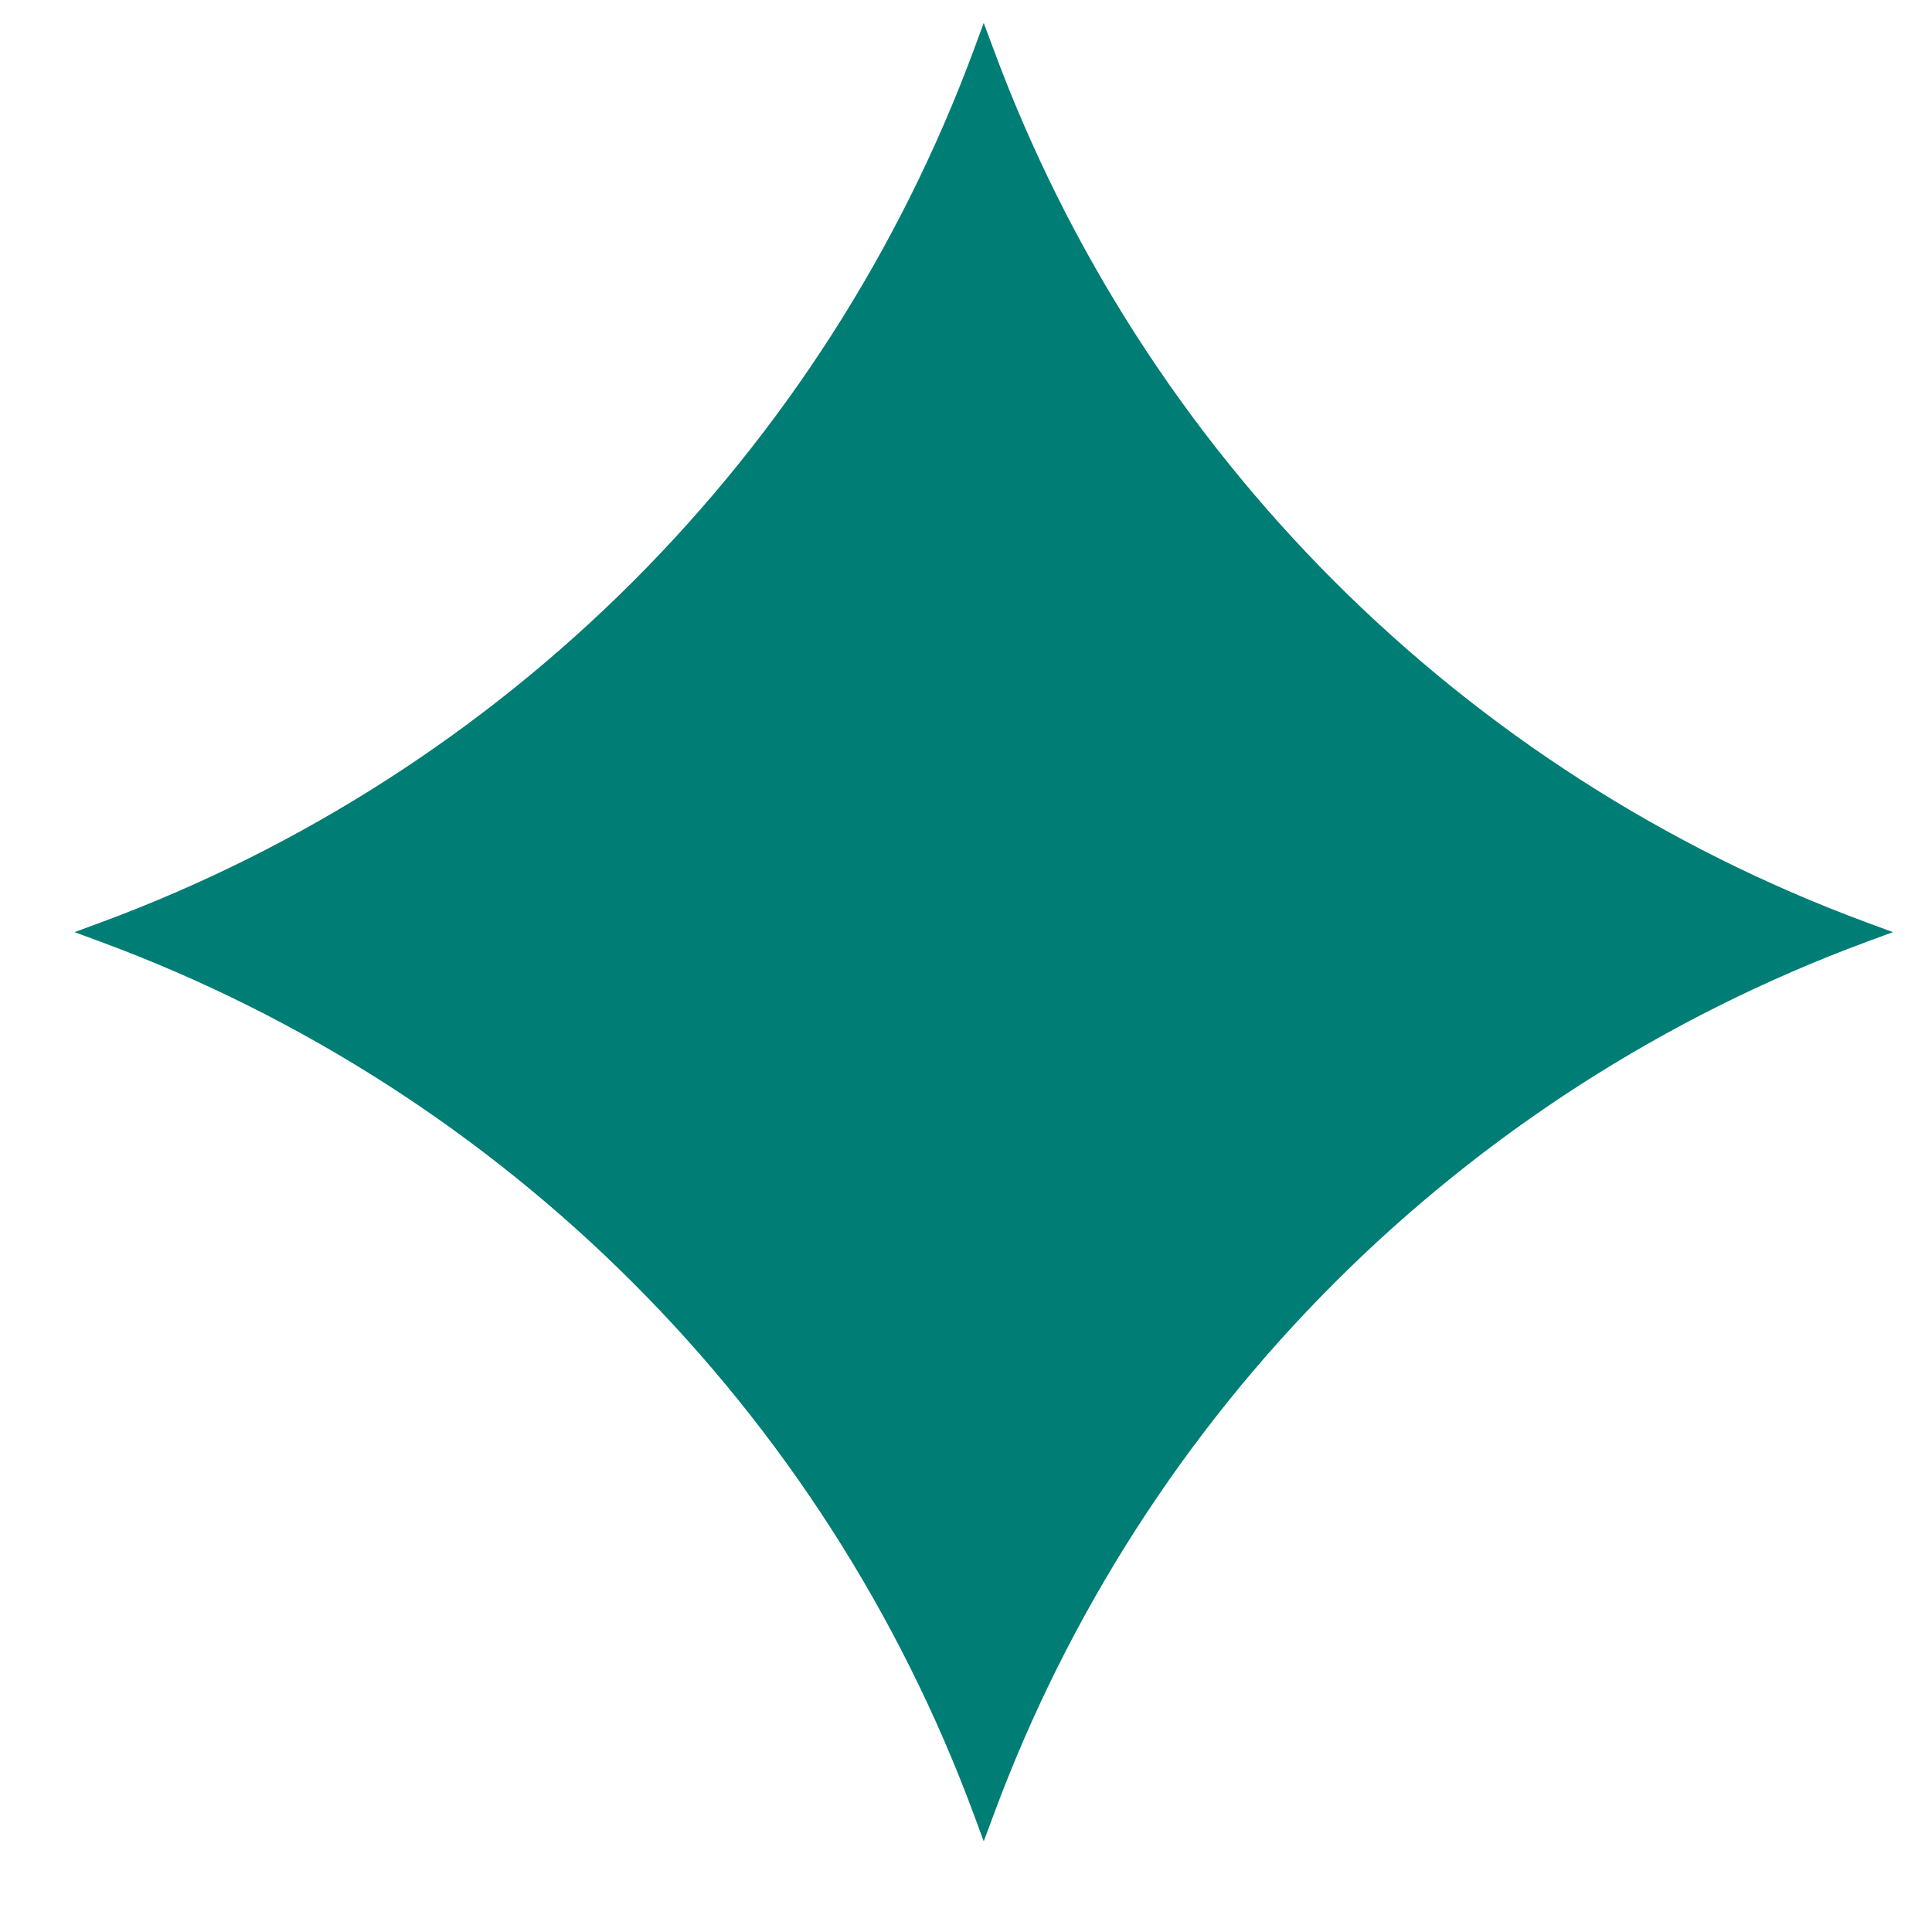 <svg width="17" height="17" viewBox="0 0 17 17" fill="none" xmlns="http://www.w3.org/2000/svg">
<path d="M8.656 16.202L8.743 15.969C10.059 12.411 12.865 9.605 16.423 8.288L16.656 8.202L16.423 8.116C12.865 6.799 10.059 3.994 8.743 0.435L8.656 0.202L8.57 0.435C7.253 3.994 4.448 6.799 0.889 8.116L0.656 8.202L0.889 8.288C4.448 9.605 7.253 12.411 8.57 15.969L8.656 16.202Z" fill="#007D75"/>
</svg>
